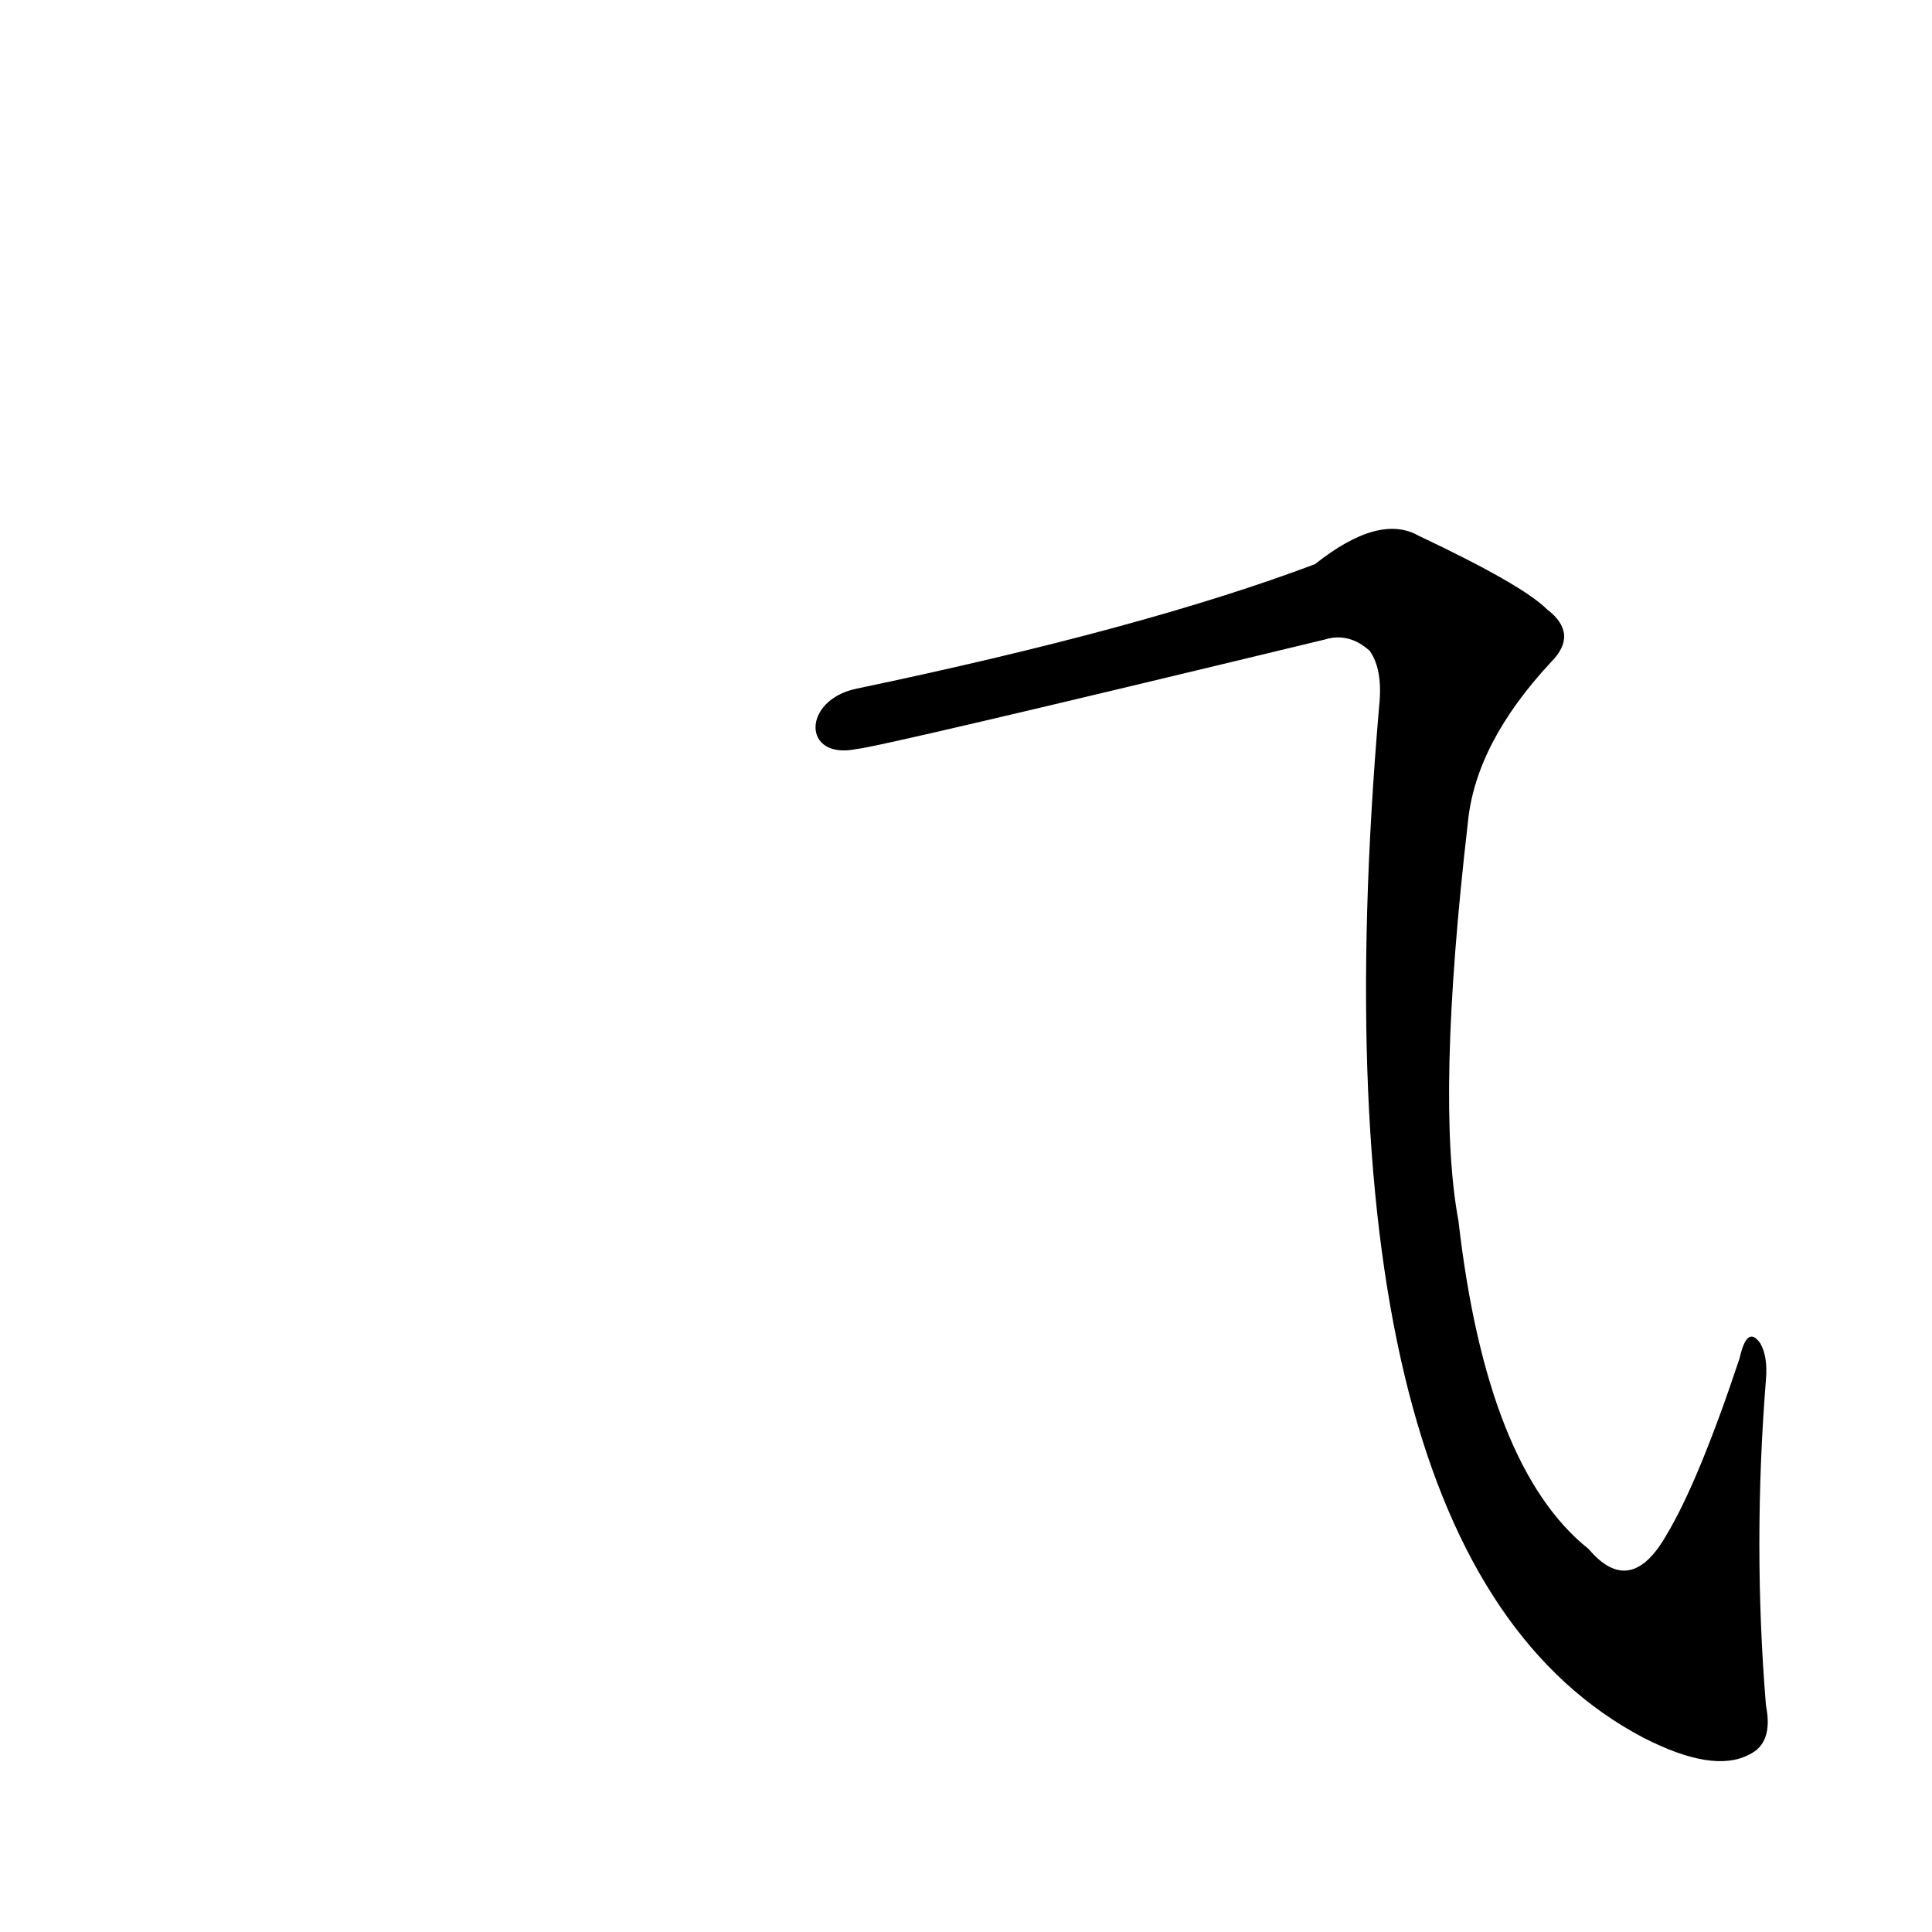 <?xml version='1.0' encoding='utf-8'?>
<svg xmlns="http://www.w3.org/2000/svg" version="1.1" viewBox="0 0 1024 1024"><g transform="scale(1, -1) translate(0, -900)"><path d="M 454 503 Q 466 504 702 561 Q 715 565 726 555 Q 733 545 731 526 Q 692 73 871 -21 Q 908 -40 927 -30 Q 940 -24 936 -4 Q 929 81 936 169 Q 937 181 933 188 Q 926 198 922 180 Q 900 114 883 86 Q 864 53 842 79 Q 788 122 773 253 Q 761 317 778 464 Q 782 506 822 549 Q 837 564 820 577 Q 807 590 752 616 Q 731 628 697 601 Q 607 567 454 535 C 425 529 425 497 454 503 Z" fill="black" /></g></svg>